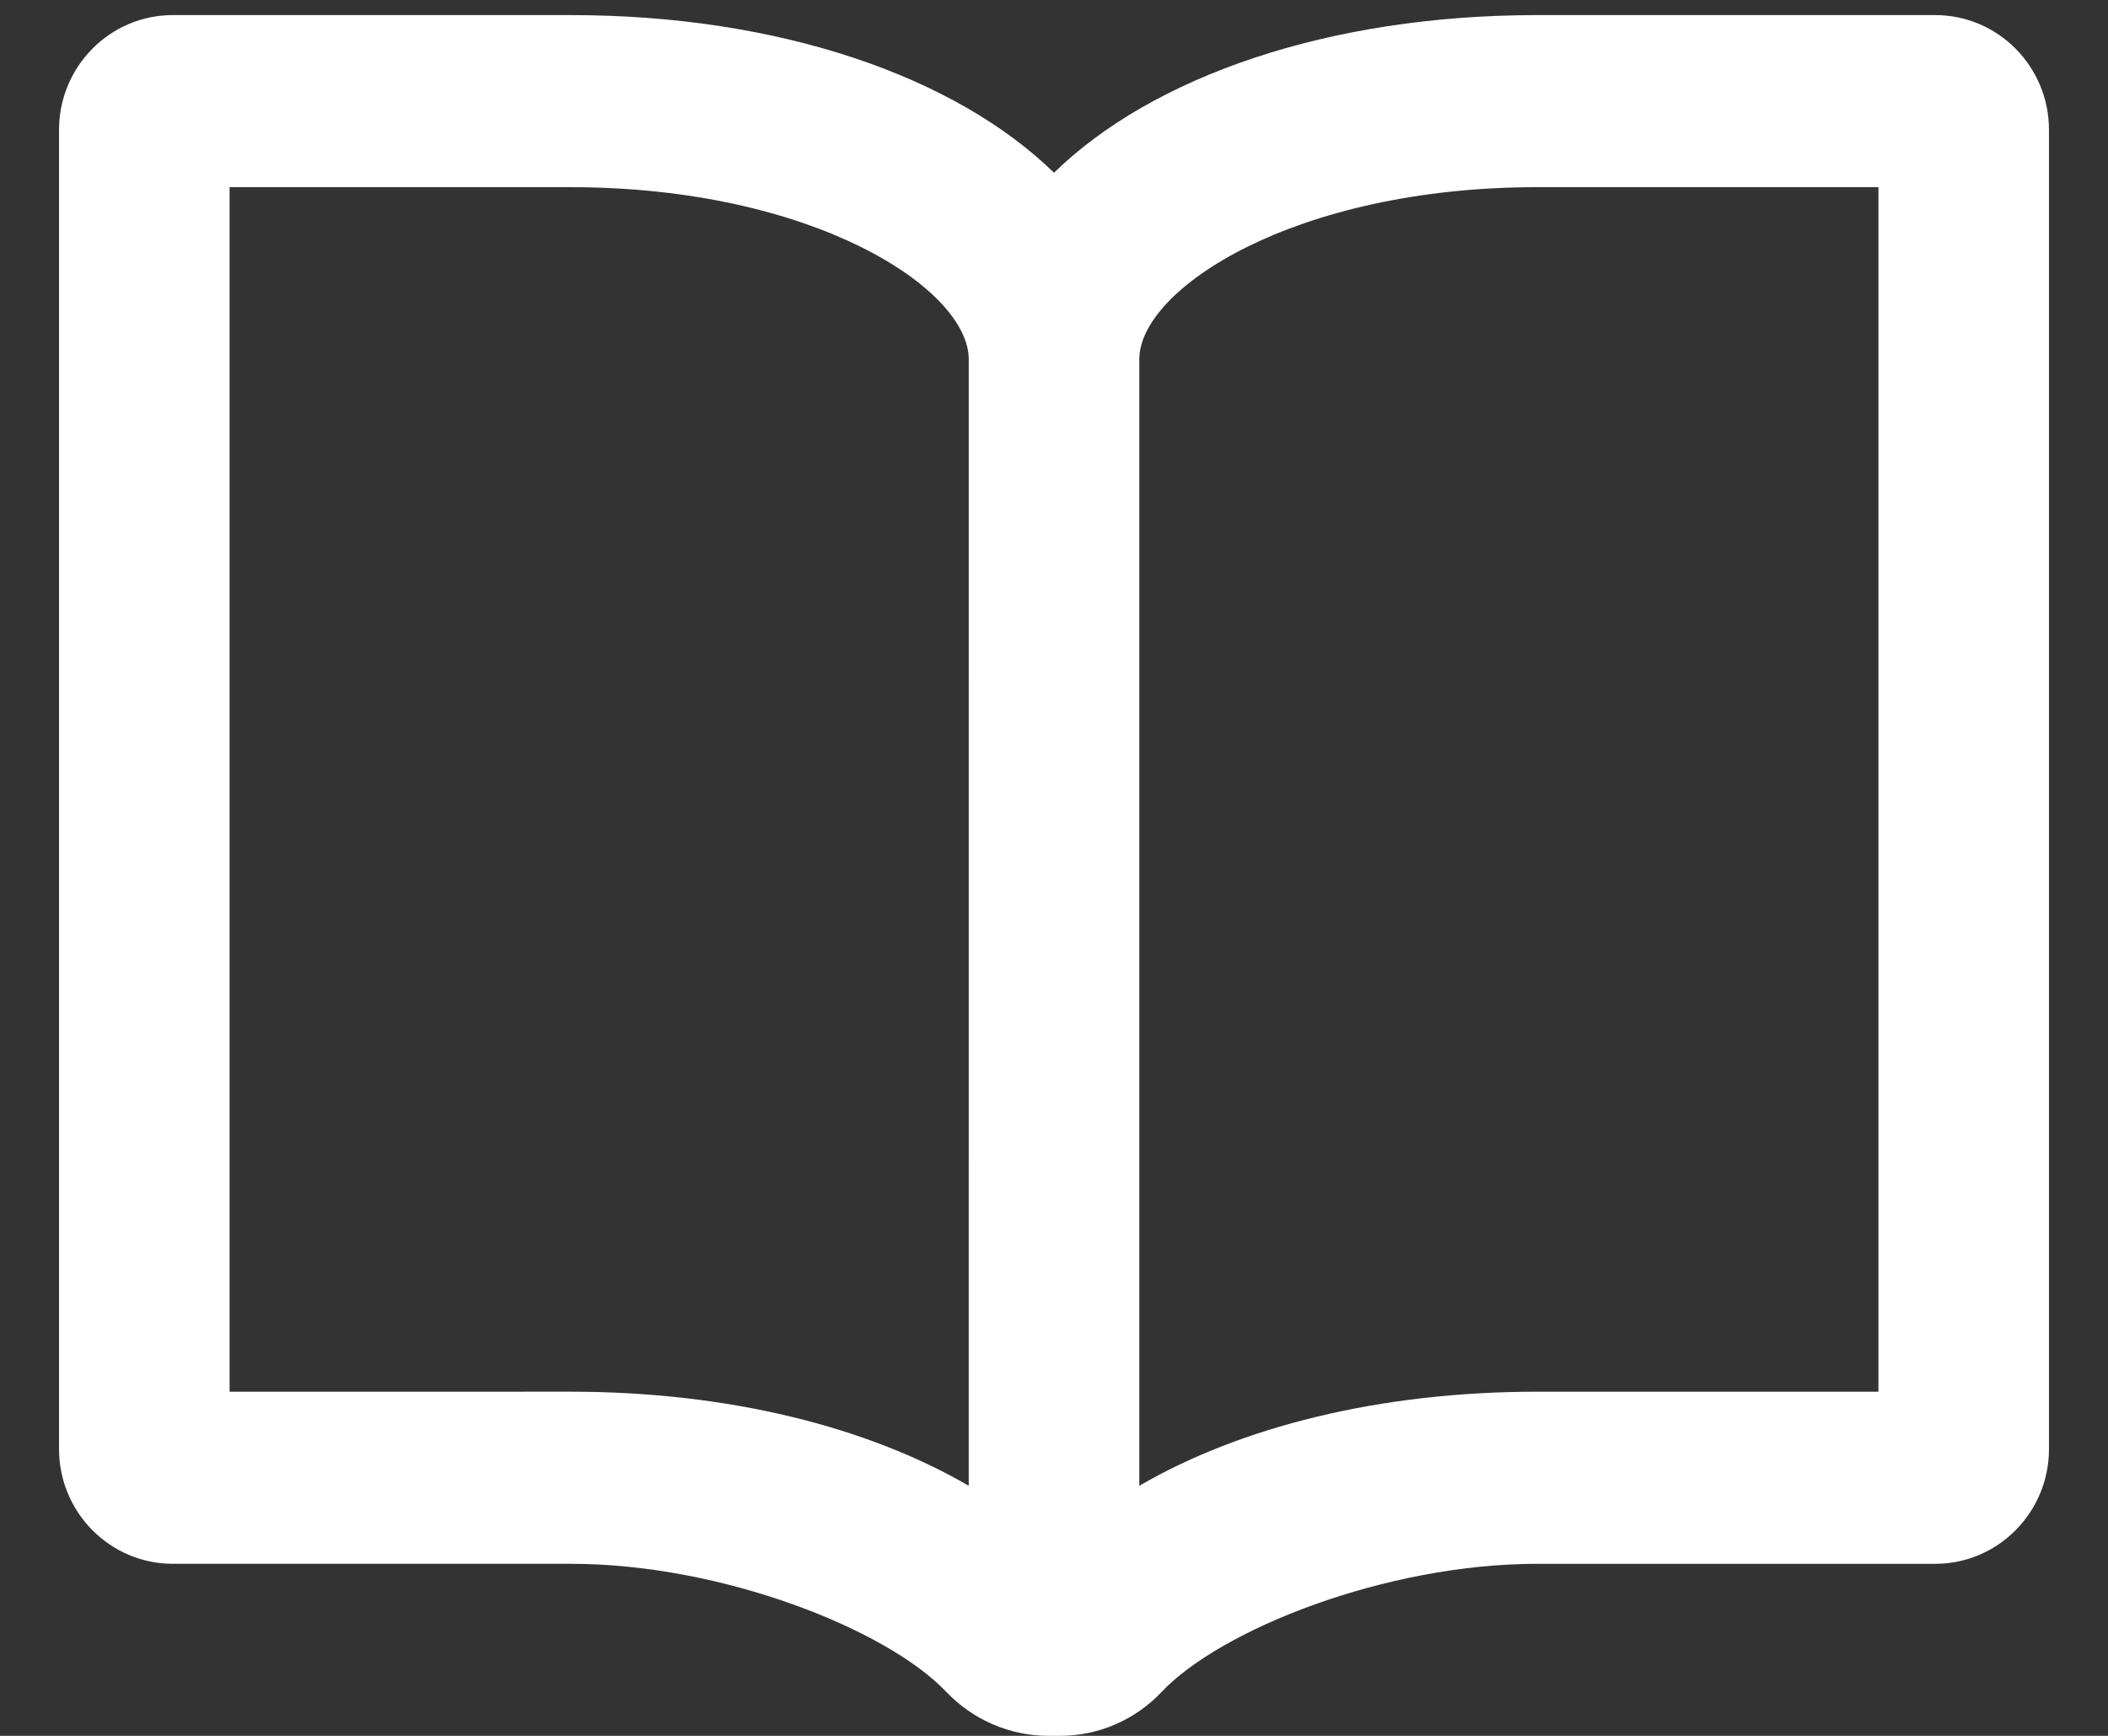 <?xml version="1.0" encoding="utf-8"?>
<!-- Generator: Adobe Illustrator 16.0.0, SVG Export Plug-In . SVG Version: 6.00 Build 0)  -->
<!DOCTYPE svg PUBLIC "-//W3C//DTD SVG 1.1//EN" "http://www.w3.org/Graphics/SVG/1.1/DTD/svg11.dtd">
<svg version="1.1" id="Vrstva_1" xmlns="http://www.w3.org/2000/svg" xmlns:xlink="http://www.w3.org/1999/xlink" x="0px" y="0px"
	 width="96.378px" height="79.37px" viewBox="0 0 96.378 79.37" enable-background="new 0 0 96.378 79.37" xml:space="preserve">
<rect x="0" y="0" width="96.378" height="79.37" fill="#333333" stroke="none"/>
<path fill="#FFFFFF" d="M88.48,0.69H70.285c-9.551,0-17.588,2.809-22.096,7.209C43.682,3.499,35.645,0.69,26.094,0.69H7.897
	c-2.864,0-5.198,2.352-5.198,5.246v60.321c0,2.895,2.334,5.246,5.198,5.246h18.196c6.934,0,14.461,3.005,17.162,5.847
	c1.225,1.291,2.917,2.02,4.688,2.02h0.519c1.757,0,3.44-0.725,4.651-2.012c2.69-2.846,10.226-5.854,17.171-5.854H88.48
	c2.867,0,5.199-2.352,5.199-5.246V5.936C93.68,3.042,91.347,0.69,88.48,0.69z M44.29,67.936c-4.619-2.688-10.972-4.302-18.197-4.302
	H10.497V8.559h15.597c11.107,0,18.197,4.66,18.197,7.868L44.29,67.936L44.29,67.936z M85.881,63.634H70.285
	c-7.225,0-13.577,1.614-18.196,4.302v-51.51c0-3.208,7.088-7.868,18.196-7.868h15.597V63.634L85.881,63.634z"/>
</svg>
